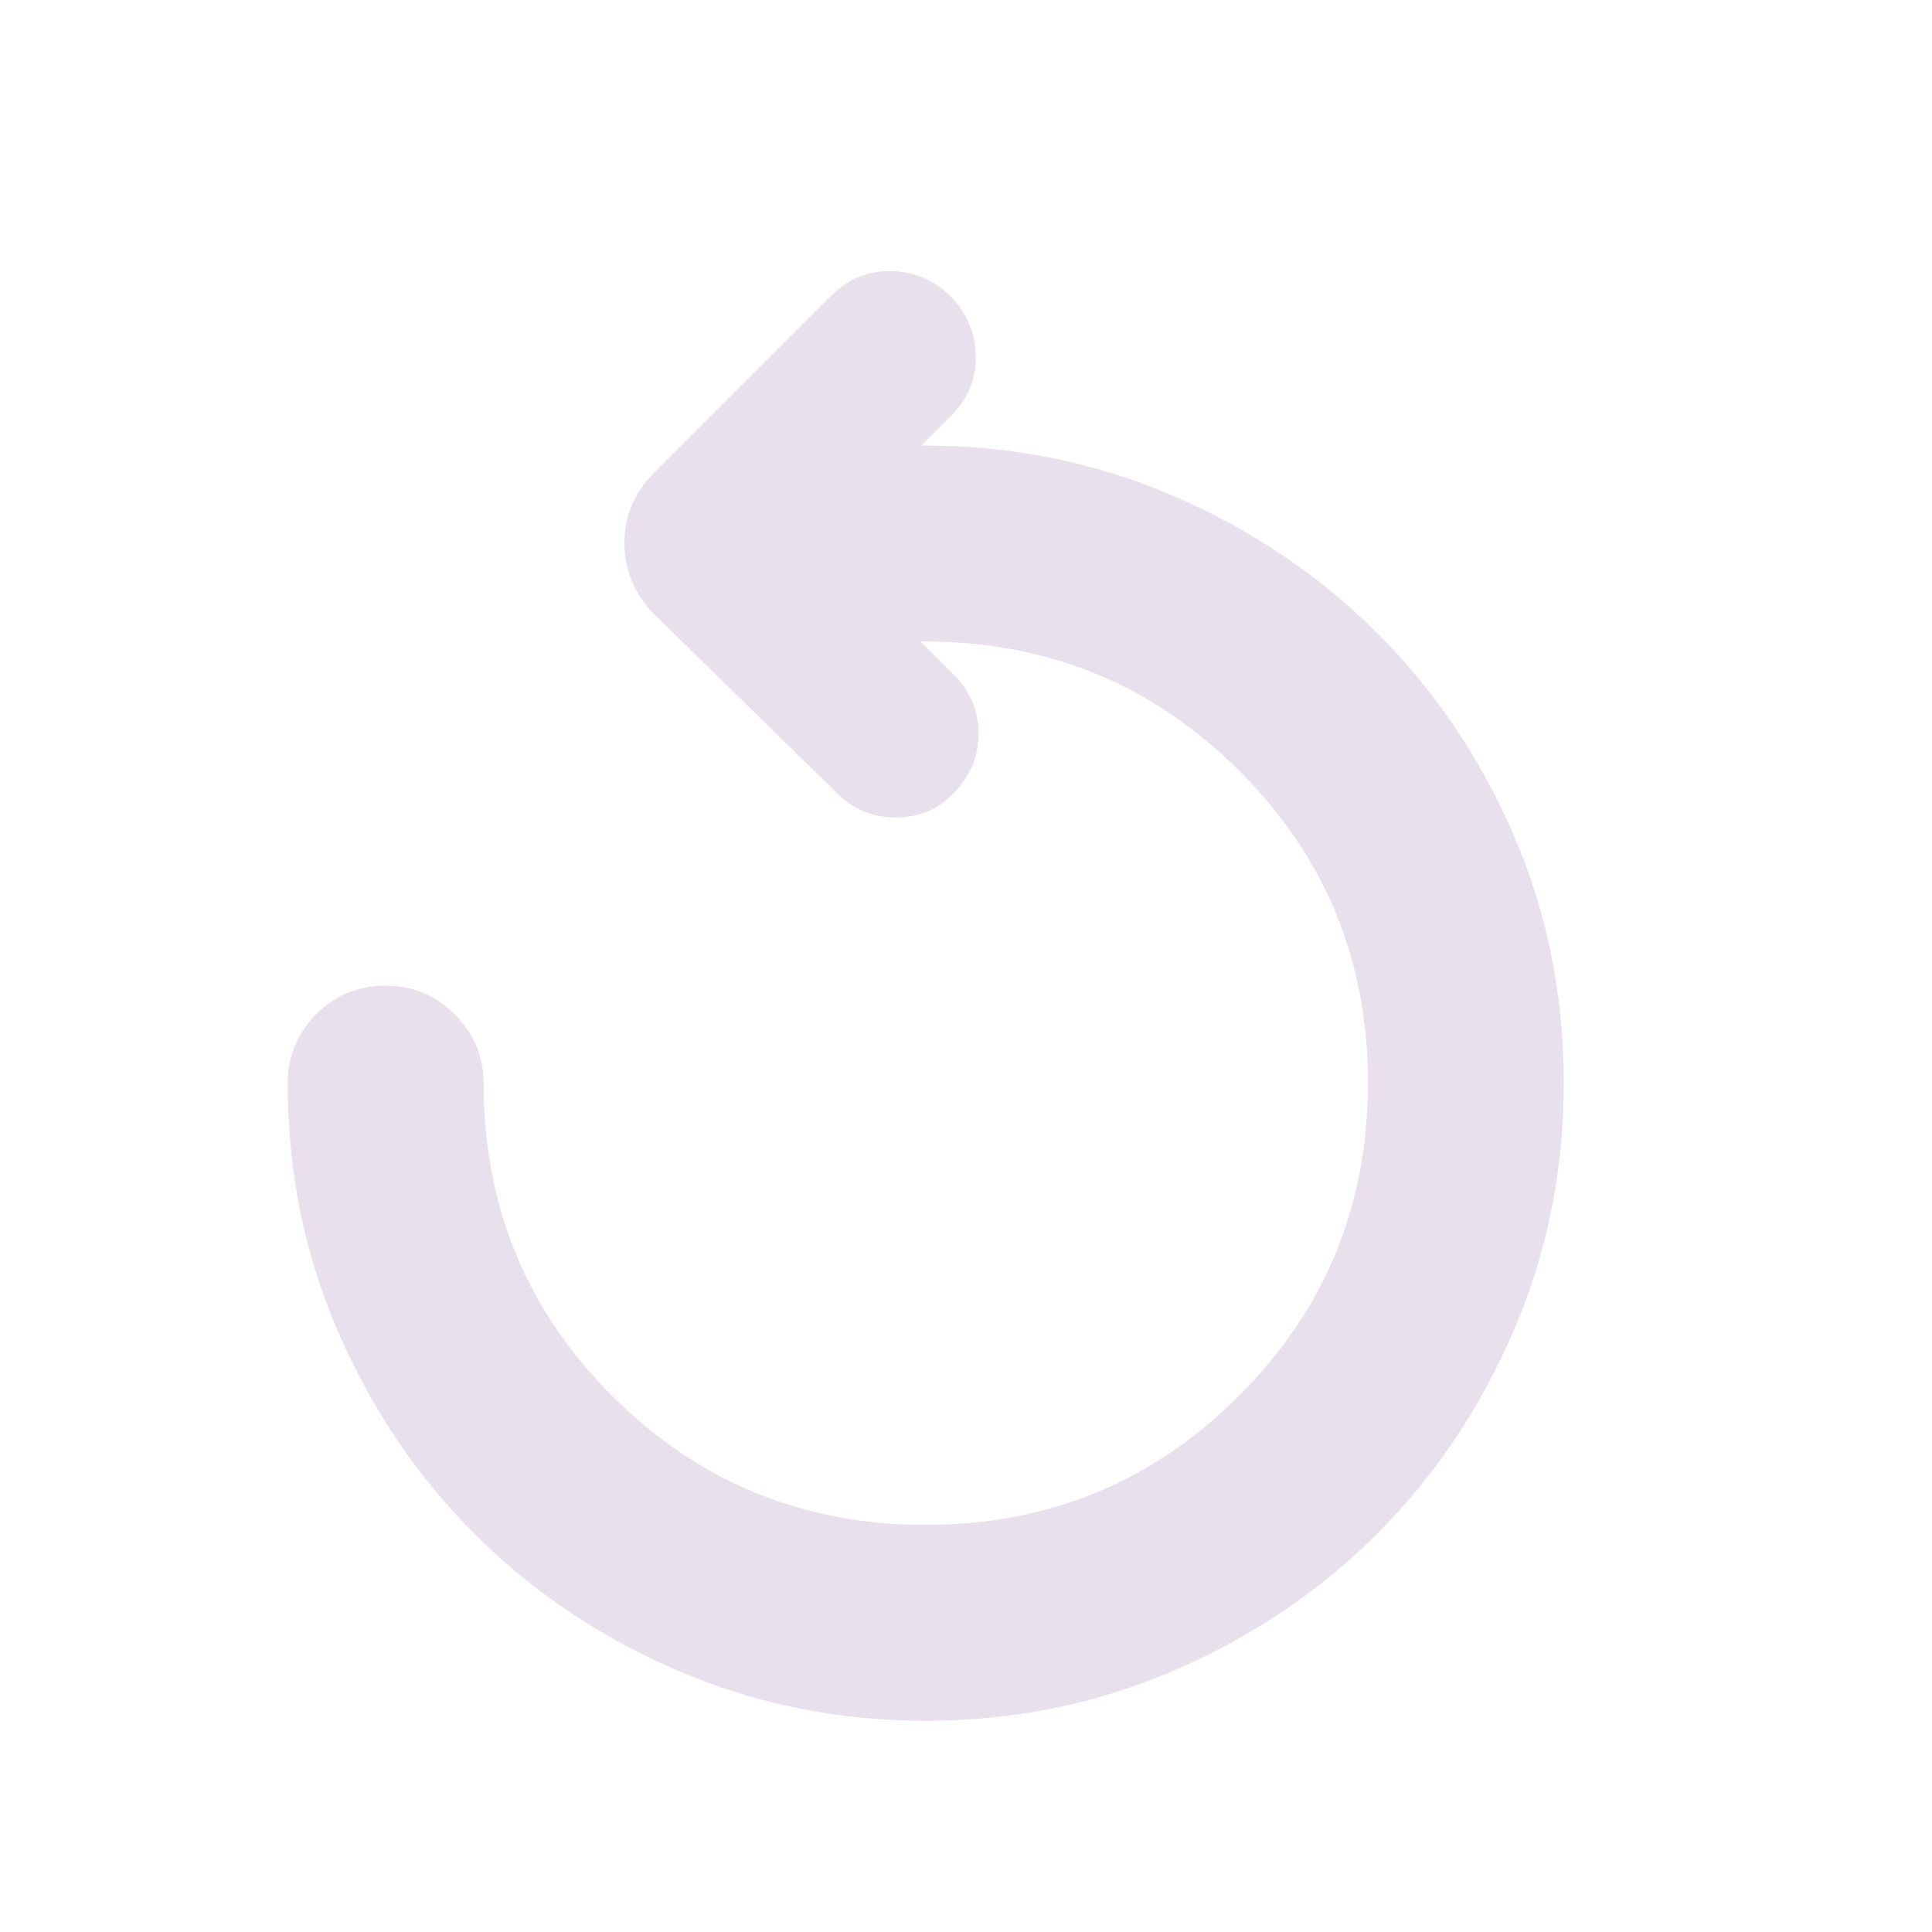 <svg width="24" height="24" viewBox="0 0 24 24" fill="none" xmlns="http://www.w3.org/2000/svg">
<path d="M11.5 21.376C10.409 21.376 9.381 21.168 8.415 20.751C7.449 20.335 6.609 19.77 5.895 19.055C5.181 18.341 4.615 17.503 4.199 16.541C3.782 15.579 3.574 14.552 3.574 13.461C3.574 13.126 3.691 12.84 3.925 12.601C4.16 12.364 4.448 12.244 4.791 12.244C5.126 12.244 5.412 12.364 5.65 12.601C5.888 12.84 6.008 13.126 6.008 13.461C6.008 14.987 6.542 16.282 7.61 17.346C8.678 18.41 9.975 18.943 11.5 18.943C13.025 18.943 14.322 18.409 15.39 17.34C16.459 16.272 16.993 14.975 16.993 13.45C16.993 11.925 16.457 10.63 15.385 9.565C14.313 8.501 13.014 7.969 11.489 7.969H11.433L11.858 8.394C12.05 8.586 12.149 8.819 12.155 9.093C12.161 9.367 12.071 9.606 11.886 9.81C11.694 10.034 11.45 10.149 11.153 10.155C10.856 10.161 10.602 10.058 10.391 9.847L8.123 7.627C7.882 7.379 7.76 7.088 7.757 6.756C7.754 6.424 7.873 6.134 8.114 5.885L10.325 3.674C10.537 3.463 10.786 3.36 11.073 3.367C11.361 3.374 11.61 3.482 11.821 3.694C12.019 3.905 12.119 4.151 12.122 4.431C12.125 4.712 12.021 4.958 11.81 5.169L11.444 5.535H11.489C12.58 5.535 13.608 5.743 14.574 6.16C15.54 6.576 16.382 7.142 17.1 7.856C17.818 8.57 18.385 9.408 18.802 10.37C19.218 11.332 19.426 12.359 19.426 13.45C19.426 14.541 19.218 15.57 18.802 16.535C18.385 17.501 17.82 18.341 17.105 19.055C16.391 19.77 15.551 20.335 14.585 20.751C13.62 21.168 12.591 21.376 11.5 21.376Z" fill="#E8E0ED"/>
</svg>
